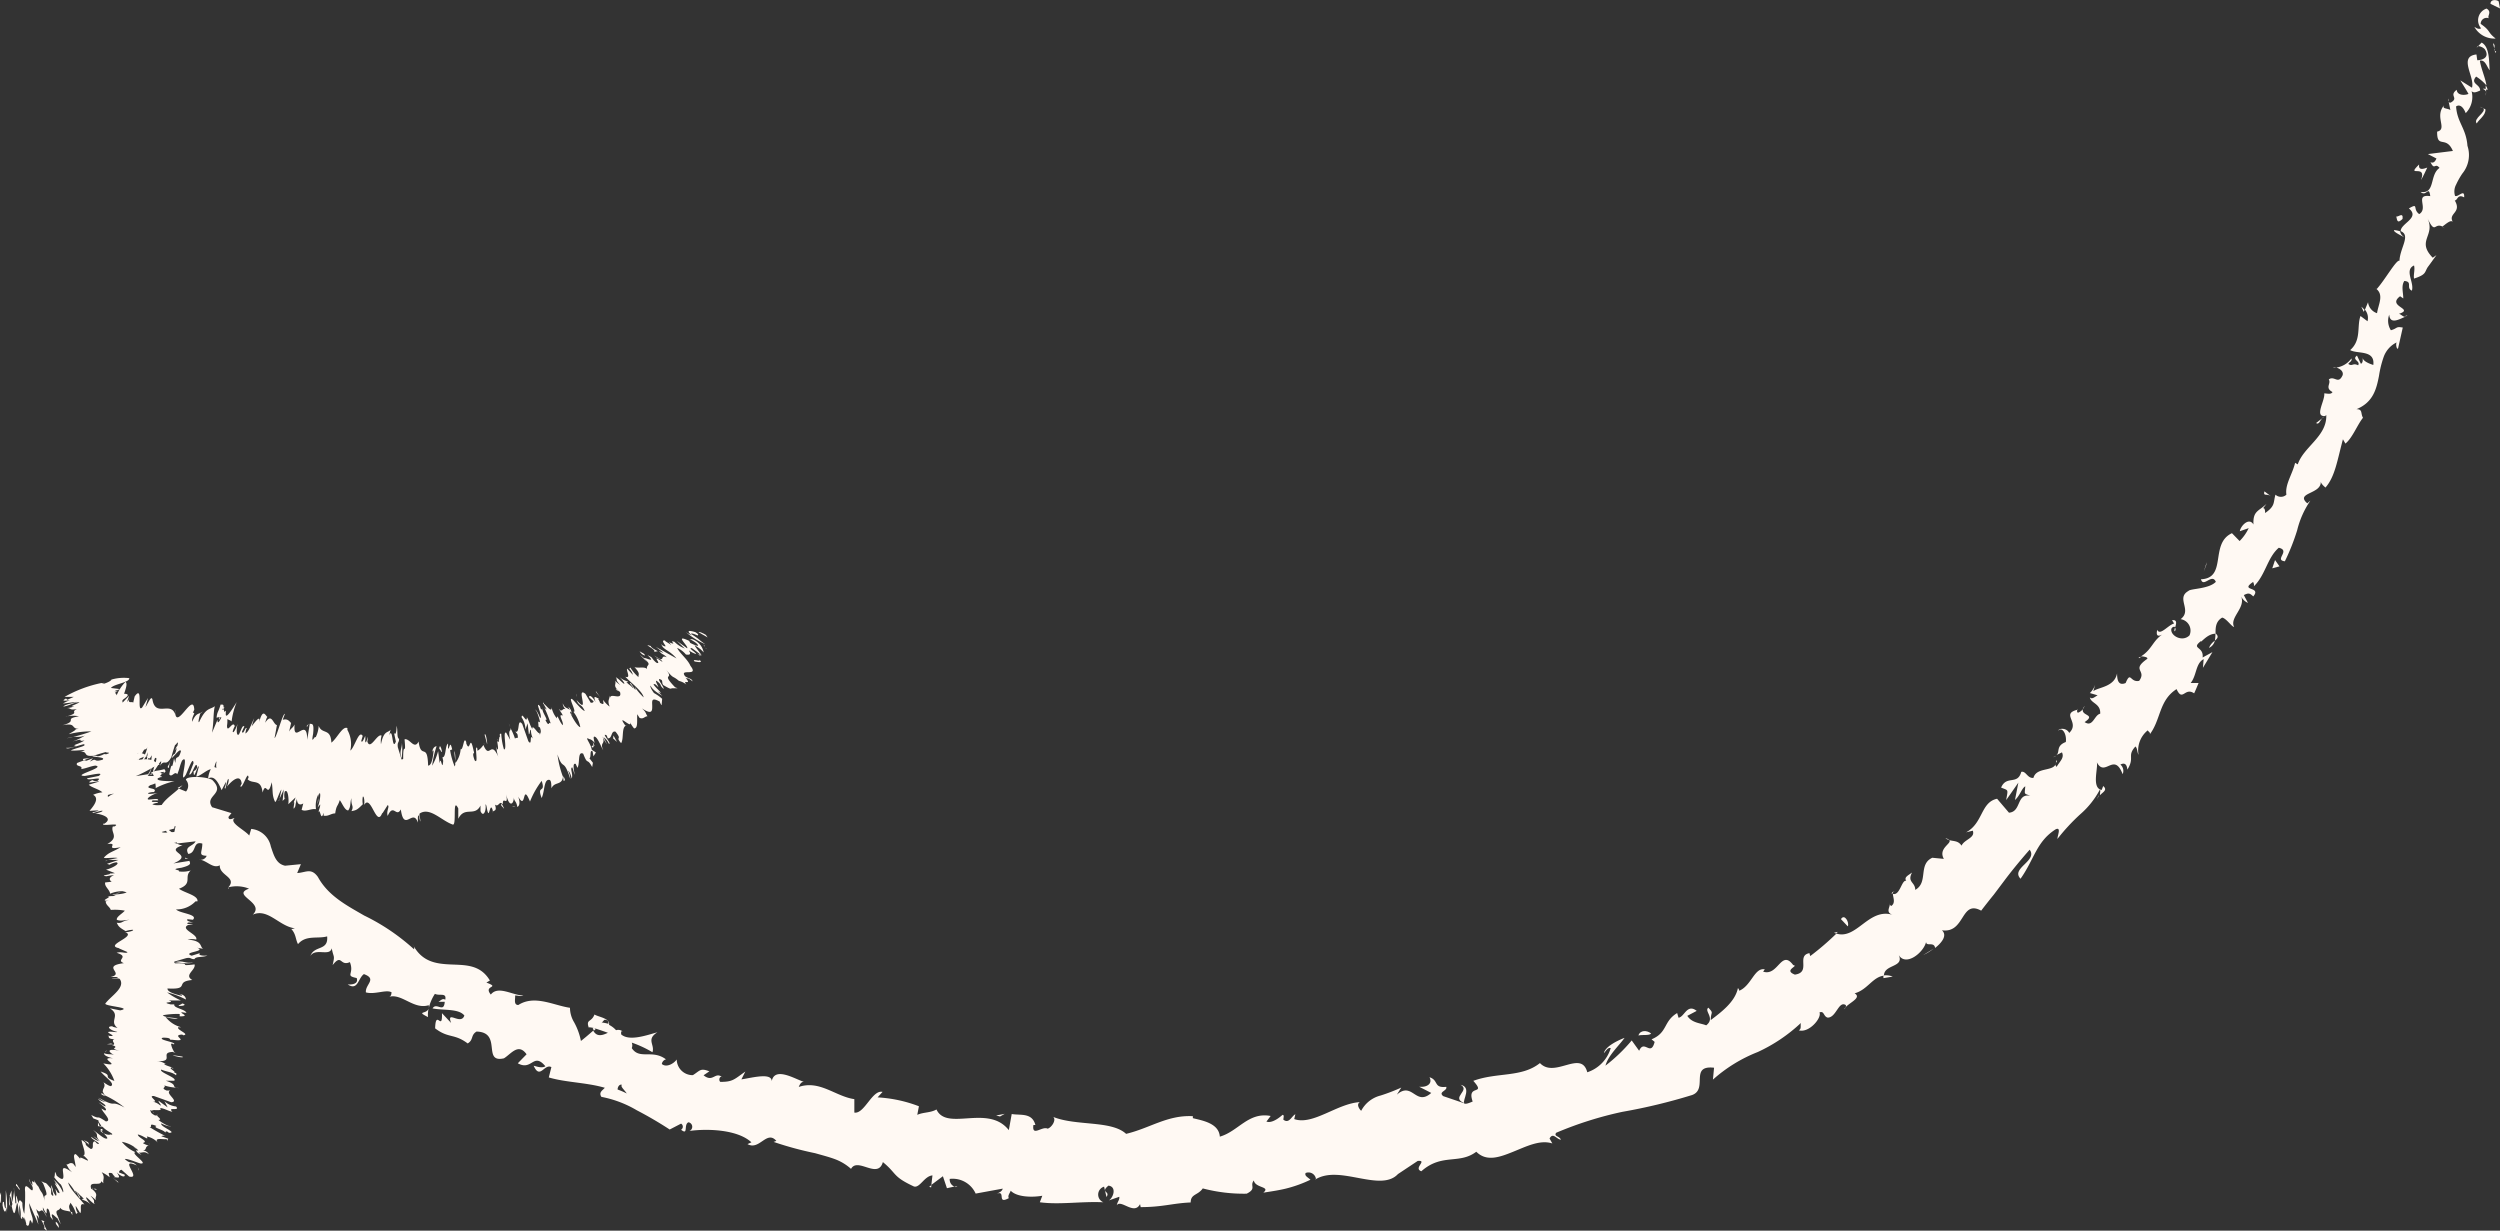 <svg xmlns="http://www.w3.org/2000/svg" viewBox="0 0 241.94 119.1"><rect x="0" y="0" width="241.94" height="119.1" fill="#333333" stroke="none"/><defs><style>.cls-1{fill:#fff9f3;}</style></defs><title>Form arrow@2x</title><g id="Layer_2" data-name="Layer 2"><g id="Layer_1-2" data-name="Layer 1"><path class="cls-1" d="M0,116.07c0,.26,0,.85.1.72v-1Z" transform="translate(0 -0.4)"/><path class="cls-1" d="M.66,117.84a8.48,8.48,0,0,0-.1-2.24c0,1,0,.56,0,1.71-.07.12-.17-.3-.18-.67,0,.26-.13-.2-.13.42.15.76.31.77.38.12A3.85,3.85,0,0,1,.66,117.84Z" transform="translate(0 -0.4)"/><path class="cls-1" d="M9.07,115.46l-.12,0A.2.2,0,0,0,9.07,115.46Z" transform="translate(0 -0.4)"/><path class="cls-1" d="M13,111.4s.07.12.15.16A.31.31,0,0,0,13,111.4Z" transform="translate(0 -0.4)"/><path class="cls-1" d="M14.46,111.1l-.09,0C14.47,111.14,14.52,111.14,14.46,111.1Z" transform="translate(0 -0.4)"/><path class="cls-1" d="M9.07,115.46l.32.12C9.18,115.34,9.18,115.46,9.07,115.46Z" transform="translate(0 -0.4)"/><path class="cls-1" d="M1.32,115.33a1.16,1.16,0,0,0,0,.27.67.67,0,0,1,0-.12Z" transform="translate(0 -0.4)"/><path class="cls-1" d="M7.58,117.7l0,0,.19.36Z" transform="translate(0 -0.4)"/><path class="cls-1" d="M5.88,118.88a7.27,7.27,0,0,0-.46-1.08,1.6,1.6,0,0,1,.17.56C5.66,118.5,5.75,118.67,5.88,118.88Z" transform="translate(0 -0.4)"/><path class="cls-1" d="M2.4,118.59l0,.13S2.4,118.63,2.4,118.59Z" transform="translate(0 -0.4)"/><path class="cls-1" d="M8.85,117l.21.22Z" transform="translate(0 -0.4)"/><path class="cls-1" d="M6.36,69.75l.14,0C6.42,69.72,6.36,69.74,6.36,69.75Z" transform="translate(0 -0.4)"/><path class="cls-1" d="M9.74,66.56h.05l.45-.14Z" transform="translate(0 -0.4)"/><path class="cls-1" d="M16.28,109.92h0C16.33,110,16.32,110,16.28,109.92Z" transform="translate(0 -0.4)"/><path class="cls-1" d="M18.71,93.53c-.75.19-1-.27-1.81,0C17.23,93.51,18.22,93.76,18.71,93.53Z" transform="translate(0 -0.4)"/><path class="cls-1" d="M1.38,115.43a.06.06,0,0,1,.05,0S1.38,115.4,1.38,115.43Z" transform="translate(0 -0.4)"/><path class="cls-1" d="M16.9,93.54h0l-.08,0Z" transform="translate(0 -0.4)"/><path class="cls-1" d="M17.36,105.71l-.36-.07A2.18,2.18,0,0,0,17.36,105.71Z" transform="translate(0 -0.4)"/><path class="cls-1" d="M15.17,108.24l.13,0C15.22,108.21,15.18,108.22,15.17,108.24Z" transform="translate(0 -0.4)"/><path class="cls-1" d="M16.64,103.84c.07,0,.19,0,.09-.09h-.1C16.73,103.78,16.78,103.82,16.64,103.84Z" transform="translate(0 -0.4)"/><path class="cls-1" d="M17,102.22H16.8l0,.06Z" transform="translate(0 -0.4)"/><path class="cls-1" d="M8.06,74c.22-.1.46-.19.71-.28C8.2,73.88,7.94,73.73,8.06,74Z" transform="translate(0 -0.4)"/><path class="cls-1" d="M1.41,115.8a1.48,1.48,0,0,1,0-.36l0,.05A2.56,2.56,0,0,0,1.41,115.8Z" transform="translate(0 -0.4)"/><path class="cls-1" d="M10.18,102.23l.16-.17A.25.25,0,0,0,10.18,102.23Z" transform="translate(0 -0.4)"/><path class="cls-1" d="M10.72,84.14l-.11,0S10.62,84.14,10.72,84.14Z" transform="translate(0 -0.4)"/><path class="cls-1" d="M10.35,101.45a2.77,2.77,0,0,0,.6,0l-.21-.06Z" transform="translate(0 -0.4)"/><path class="cls-1" d="M8.78,73.69h0Z" transform="translate(0 -0.4)"/><path class="cls-1" d="M6.42,72.77c0,.22,1.07-.21,1.69-.35.38.17-.75.35-1.26.6.33.08,1.34-.09,1.34,0a2,2,0,0,1-.46.14c.9-.08.19.49,1.31.38l-.26.1c.52-.19,1.06-.35,1.45-.46,0,.09.73,0,0,.23,0-.07-.28,0-.5,0h.33c-1,.38-.39,0-1.13.18.39.1,1.28.09,1,.33-1,.31-.43-.26-1.24.19l.31-.34c-1.49.63.07-.17-1.54.47-.2.39.6.2.4.59.56-.09.8-.25,1.36-.34,1.1.16-2.37,1-1,1,.68-.1,1.93-.42,1.34,0l-1.13.23c0,.33,1.64-.28,1,.25-.45.07-.43-.13-.55-.05-.82.45.67,0,.71.12l-1,.3c.24.27,1,.43,1.32.74a2.78,2.78,0,0,0-.9.24c.61.31.14,1-.35,1.55l.89-.05a1.17,1.17,0,0,1-.54.17c-.28.25.54-.13.9-.13.08.08-.46.25-.73.25.8.11,1.77.46.93,1H10c-.29.32,1.83-.15,1.08.27h-.16c-.25.61.67,1-.54,1.71,1.26-.19-.43.64,1.3.3-.8.48-1.12.46-1.62,1-.06.13,1.12-.05,1.32.05l-.91.18h1L10.35,84l.26.08a1.66,1.66,0,0,1,.65-.23c.45.13-.53.62-1,.71l.86.34a2.34,2.34,0,0,1-.75,0c1,.09-1,.22-.06.3a4.79,4.79,0,0,1,.73-.11c-.53.22-.49.48-.23.64l-.63.07c-.1.38.43.69.48,1.09a2.87,2.87,0,0,1,1.49-.22l-1,.19c.61,0,.34-.18,1.1-.13-.09.17-1.09.26-1.41.23l.36.13c-.29.05-.44,0-.81.08.61,0-.93.45.13.4l-.29.05c0,.39.4.53.49.84a5.08,5.08,0,0,1,1.36.07c-.23.28-.86.61-.77.89.44.16.72,0,1.22,0-.76.09-.66.37-1.23.28.16.33.19.42.86.81a2.45,2.45,0,0,1,.7-.13c.13.07-.3.21-.67.23h-.08c1.21.42-2.16,1.28-.54,1.56l-.08,0,.85.37c-.12.19-.58-.09-1.05.07,1.31.39-.15.69.7,1-2.27.3.16,1-1.28,1.34h.53c.52.1-.3.11-.43.18.41,0,.48-.1.77,0,.61.83-.83,1.64-1.38,2.38-.17.27,2.74.4,1.43.67l-1-.2c1.12.71-.14,1.21.75,1.91-.22-.07-.52-.11-.5-.17-.73,0-.1.44.47.54-.08.08-.53-.06-.83,0s.86.45.14.4a.65.65,0,0,1-.28-.1c.33.14-.14.35.69.42-.43.15.3.49-.22.56.89.29-.51.26.76.56-1.33-.29-1.15.12-.55.4-.39-.14-.44,0-1-.17,0,.15.2.34.88.49-1.64-.15,1.11.9-.94.49a4.51,4.51,0,0,1,1.07,1.7c-1.27-.46,0-.48-1.33-.91.41.53,1.43,1.15,1,1.41-.21,0-.53-.26-.73-.37.37.56-.4.64.15,1.25a1.26,1.26,0,0,1-.31-.21c0,.08-.24.07.33.31l-.13-.13a9.14,9.14,0,0,1,2,1.22c-1.56-.83-.56.15-2.51-.95a2.44,2.44,0,0,0,.7.42,1.45,1.45,0,0,1-.76-.33c.2.36.83.56.71.76-.27-.13-.35-.22-.66-.39.47.35.94.72.63.78-.16-.09-.37-.18-.34-.23,0,.33,1.11,1.22.43,1.29-1.08-.72-.43-.1-1.42-.63l.2.33.51.2c-.1.14.53.69.14.63L9.48,109c0,.13,0,.26,0,.38l.46.07c.39.45,1.22.72.82.76-.07-.1-.11.15-.72-.13h0c.25.27.51.55.21.51s-1-.71-1.23-.82c.73.59,0,.48.76,1.14a6.43,6.43,0,0,0-.76-.56l.58.5a1.93,1.93,0,0,1-.73-.41c-.26.11,1.21.76.53.64a2.19,2.19,0,0,1-.2-.22c-.43,0,0,.74-.42.73-.93-.64-.08-.35-.88-.87,0,.42.56,1.45.11,1.56l.14,0c1.15,1.1-.77-.32-.34.33a3.91,3.91,0,0,0-.48-.52c-.34,0-.06.62,0,1.25l-.25-.33c-.36-.16-.42.11-.66.08.24.34.13.35.56.76-1-.71-.92-.36-.87.07s.11.9-.63.25c0,0-.12-.36-.15-.34s0,.33-.08.5a4.15,4.15,0,0,0,.65.72c.19.36.28.69.19.74a3.1,3.1,0,0,0-.89-1.21c.13.17.24.38.36.56-.84-.93.73,1.19,0,.64l-.18-.32c0,.21.18.68,0,.65-.45-.66-.1-.38-.43-1-.09.12.51,1.49,0,.85,0-.23,0-.27,0-.5-.6-.74-.49-.53-.66-.61h0L4,114.72l.17.2c.8,1.94-.15.5.2,1.86-.32-1.29-.28-.7-.64-1.53a2.36,2.36,0,0,1-.44-.66c.2.72-.38-.46-.11.58-.12-.27-.12,0-.37-.68,0,.26.22.46.35.81.13,1-.88-1-.73.44a18.07,18.07,0,0,1-.08,2.12,2.58,2.58,0,0,1-.18-1.05c-.25-.38-.33-.28-.4.08a3.32,3.32,0,0,0-.2-.77c-.09.1.13,1.06-.09.67,0-.33-.1-.85-.11-1.18a10.38,10.38,0,0,1-.19,1.13,4.45,4.45,0,0,1-.05-1.11,2.2,2.2,0,0,0-.25,1.3l.14.27a2.41,2.41,0,0,1-.1-.83c0-.64.22.26.28.55l-.07.2c.36,1.69.38-.32.57-.27l.16,1.25V117A3.06,3.06,0,0,1,2,118.2c.29.56,0-.47.33.17a.47.47,0,0,1,0,.21l.07-.4c0,.26.24.85.1.7.49.62.23-1,.59-.13v.08c.28-.52-.21-.89-.27-2q.43,1,.9,2.07L3.53,118s.15.05.26.4c-.06-.65-.16-.37-.27-1,.48.71.35-.55,1,.79-.2-.67-.38-.43-.37-.95.67,1.43.12-.33.57.24.29.76-.06.45.42,1-.47-1.29.47.1.51-.21-.48-1,.11-.57.18-1,.17.34.73.27,1.16.45L7,118c-.54-1-.22-.92-.19-1.21a3.22,3.22,0,0,1,.55,1.09l.16-.11a1.14,1.14,0,0,1-.19-.67l.43.7c.2-.17-.17-1.07.41-.83-.46-.61-1.48-1.56-1.57-2.14a5.45,5.45,0,0,1,.75,1.06c0-.06-.14-.33,0-.22l.33.63c.3.16-.3-.5-.18-.52.37.47.33.28.61.66,0,.06-.23-.13-.12.08a1.68,1.68,0,0,1,.83.5c-.22-.25-.51-.62-.48-.73s.52.5.83.64c-.22-.35.18-.13-.4-.8.05,0,.34.26.52.42-.17-.38.35-.49-.39-1.08l-.06,0s0,0,0,0h0c-.34-.91.95-.19.95-.76l.22.2c-.09-.41.2-.53-.17-1.07,0,0,.51.24.76.49,0-.28-.29-.51.25-.39.28.47.39.24.17.38.35,0,.76.24.28-.47.54.54.86.45.75.22l-.53-.2c0-.17.11-.22.23-.27l.75.66c1.29.3-1.12-1.92.74-1.07-.51-.5-.55-.05-1.16-.62.23-.1,1.55.5,1.59.43.64,0-1.06-1-.57-1.1a3.46,3.46,0,0,1-1.31-1,3.05,3.05,0,0,1,1.59.82c0,.06-.11,0-.22,0a.77.77,0,0,0,.53.42l-.29-.21c.38.1.5-.2,1,.17a.68.68,0,0,0-.69-.35c.59,0,.24-.39.68-.48-.19-.05-.58-.22-.55-.26.6-.16-.5-.49-.5-.82.56.11,1.11.66.86.19a2,2,0,0,1,1.08.6c-.47-.56.63-.26.82-.35l.19.26c-.11-.16-.08-.22,0-.29l-.68-.24a.48.48,0,0,1,.45,0,15.63,15.63,0,0,1-1.59-.89c.37.06-.21-.47.67-.1-.44.18.88.37.88.71-.08-.1,0-.17.11-.19a.48.48,0,0,1,.21.14c.92,0-.9-.6-.73-.91.47.26,1,.34.88.24-.07.13-.84-.3-1.16-.58.46,0-.19-.35-.1-.43l-.23,0c-.47-.25-.37-.32-.47-.53.39.15.21.24.4.26-.8-.51,1,0,.55-.45.38,0,.93.36,1.2.35-.54-.5.8,0,.36-.5a1.89,1.89,0,0,1-1.13-.52c.11.2.22.41.31.61l-.87-.64c-.05.13.32.43.17.46a1.66,1.66,0,0,0-.91-.41c1.08.21-.46-.56.29-.51l1.67.6c.86-.06-.66-.87-.1-1.13l-.34,0c-.65-.27,0-.28-.24-.5a4.5,4.5,0,0,0,1.16.22c-.42-.12.13-.3-1-.67l.8,0c.4-.26-1.52-.83-1.24-1.08.6.25,1,.21,1.43.55,0-.11.17-.18-.23-.28.38,0-.7-.49-.13-.46-.24-.11-.84-.26-.77-.37a1.94,1.94,0,0,1,.28.07c-.28-.07-.35-.27-1-.32,1.87.07.07-.91,1.67-.9a2,2,0,0,1-.31-.79c.17,0,.29,0,.22.08.59-.2-1.65-.45-1-.67,1,0,.49.25.86.2,1.93.24-.2-.44,1-.5l.11.07c.68-.09-.66-.52-.5-.78a2,2,0,0,0,.29,0,2.79,2.79,0,0,1-1.51-1,3.55,3.55,0,0,0,1.17.19c-.1-.13-1.24-.09-1.43-.35a7.53,7.53,0,0,1,1.63-.12l0,.23c1.08,0,0-.3.19-.4l.46.06c-.12-.37-1.29-.46-1.17-.82h-.36c-1.15-.28.66-.12-.19-.38h1.18a7.26,7.26,0,0,1-1.33-.78,7.82,7.82,0,0,1,1.82.69c0-.13-.07-.46-.65-.56.11.06.4.14.21.19-.92-.21-1.37-.44-1.34-.7,2.29.13.61-.66,2.4-.82-.85-.49.36-.95.22-1.51-1.79.22-.05-.16-1.89-.1-.12-.12-.09-.17,0-.19L18,93.13c.53-.11.41.11.82.09.14-.29.78-.14,1.26-.35-.65.06-.94-.07-.7-.24l-.83.26c-1-.36,1.52-.4.53-.77l.58.1c-.35-.19,0-.78-1.51-.89a1.89,1.89,0,0,1,.84,0c.2-.52-1.63-1-.77-1.42h.45c-.14-.08-.85-.08-.42-.24.19,0,.45,0,.47,0-.16,0-.81-.17-.56-.31l.51.05c.54-.54-1.29-.61-1.63-1a2.53,2.53,0,0,0,1.88-.78l.19,0c.09-.58-1.21-.8-1.79-1.22,1.39-.52.43-1.14,1.14-1.77a2.61,2.61,0,0,1-1.16.09c.24-.16-1-.17.24-.35l0,0c1.16-.29.8-.48.8-.67l-1.56.25c2.18-.91-1.08-1.1.9-1.76-.41,0-.44-.19-.85-.22l.83-.16c.15-.37.22-.56-.06-.91l.61,0c0-.24-2.46.23-2.55,0l1.22-.33c-.11-.38.89-1-.32-1.16a1.59,1.59,0,0,1,.61-.06c0-.19.67-.91-1-.44,1.1-.27,0-.43-.53-.51l.82-.17c-1.08.08-1.37.14-1.71,0,.09-.08.64-.21.45-.08.38-.3-.81,0-.43-.3l.54,0c0-.21-.26-.13-.89-.08-.36,0,.11-.42.84-.64-.45.09-1.08.14-.9,0a1.72,1.72,0,0,1,.54-.09c.46-.47-1.07-.24-.34-.67a2.56,2.56,0,0,0,.47-.17c.05.27.06.49,0,.48A7.1,7.1,0,0,1,16.9,76c-.61,0-1.91,0-1.61-.29l.25-.1h.09c.06-.07,0-.09-.16-.1.1-.1.18-.17.18-.23.61-.19.27-.33.27-.45-.81.23-.72.06-1.35.37.05,0,.1,0,.16.05a.19.19,0,0,0,.1,0h-.07a1.41,1.41,0,0,1,.12.25c-.44,0-.81,0-.39-.2l-1.35.21c1.1-.45,1.63-.9,2.32-1.13-.55-.19-.52-.67-2.1-.44-.22,0,.41-.23.64-.33s.16.08.39,0c-.44-.07-.31-.49-1.38-.23.42-.37,1-.15.75-.42l.34-.05c1.52-1.12-3-.2-1-1.52a1.11,1.11,0,0,1-.35.19c.73-1.06-1.37-1.31-.09-2.53.24-.31-.44-.13-1-.1l.85-.31-1.07.08c-.83-.09,2-1.21.45-1.18l-.57.23c.06-.18-.49-.35.19-.53-.11,0-.62.14-.33,0l.45-.15-.89-.11c.24-.38,1.81-.52,1.77-.95a4.24,4.24,0,0,0-1.73.14c0,.07-.23.24-.69.39l-.28-.06a12.2,12.2,0,0,0-3.56,1.34l.89,0-.62.28L6.39,68c-.57.3,0,.2.38.17a3.07,3.07,0,0,0-.68.32l1.34-.17c-.51.19-1.07.22-1.31.46.62-.08,1.14-.47,1.58-.41-.57.3-1.08.42-.52.39a2,2,0,0,1-.73.16c.45,0,.27.25,1,.09-.71.35.32.33-.95.71a3,3,0,0,1,1.14,0c-1.57.27,0,.42-1.6.87,1.4-.28.76.33,1.6.35-.11,0-.34.06-.28,0-.07.18-.47.34-.7.51a8.66,8.66,0,0,1,2.19-.27,16.13,16.13,0,0,1-2.38.67c.91-.29,1,0,1.74-.26a5.37,5.37,0,0,1-1.2.57c1.41-.4.28.05,1.17-.1-.64.4-1.3.45-.81.53A2,2,0,0,1,6.42,72.77Zm3.88,4.34h0L10.21,77Zm.13.42a.31.31,0,0,0,0-.19c.28-.09.57-.15.57-.1C10.78,77.26,10.65,77.41,10.43,77.53Zm5.4-2.43c.13,0,0,.11-.18.16a.38.38,0,0,0-.13-.1l-.1,0Z" transform="translate(0 -0.4)"/><path class="cls-1" d="M14.72,75.26h-.07l-.17.09.26,0Z" transform="translate(0 -0.4)"/><path class="cls-1" d="M8.93,115.41H9l-.1-.07Z" transform="translate(0 -0.4)"/><polygon class="cls-1" points="10.22 83.34 10.43 83.3 10.24 83.3 10.22 83.34"/><path class="cls-1" d="M5.24,114.65a1.23,1.23,0,0,0-.14-.16Z" transform="translate(0 -0.4)"/><path class="cls-1" d="M4.35,115l-.26-.21A1.19,1.19,0,0,0,4.35,115Z" transform="translate(0 -0.4)"/><path class="cls-1" d="M3.54,114.91l.14.33h0Z" transform="translate(0 -0.4)"/><path class="cls-1" d="M10,106.08a.07.07,0,0,0,0,0C9.8,105.91,9.85,106,10,106.08Z" transform="translate(0 -0.4)"/><path class="cls-1" d="M10.05,110.1a3.42,3.42,0,0,1-.27-.31C9.69,109.81,9.65,109.85,10.05,110.1Z" transform="translate(0 -0.4)"/><path class="cls-1" d="M10.16,102.25h0s0,0,0,0Z" transform="translate(0 -0.4)"/><path class="cls-1" d="M9.88,109.66c-.18,0-.18,0-.1.13S10,109.77,9.88,109.66Z" transform="translate(0 -0.4)"/><path class="cls-1" d="M.75,115.34l0,0v.13Z" transform="translate(0 -0.4)"/><path class="cls-1" d="M.73,115.45l0,.1S.73,115.54.73,115.45Z" transform="translate(0 -0.4)"/><path class="cls-1" d="M.66,115.77l0-.22S.65,115.53.66,115.77Z" transform="translate(0 -0.4)"/><path class="cls-1" d="M1.66,115.57l-.06-.3Z" transform="translate(0 -0.4)"/><path class="cls-1" d="M1.89,115.42c-.08-.05-.31-.6-.34-.39l0,.24C1.53,114.82,2,115.94,1.89,115.42Z" transform="translate(0 -0.4)"/><path class="cls-1" d="M4.33,118.6,4,118.48c.16.29.39.67.27.8C5,120,3.9,118.62,4.33,118.6Z" transform="translate(0 -0.4)"/><path class="cls-1" d="M5.41,118.64c-.09.21.2.43.28.6A.64.64,0,0,0,5.41,118.64Z" transform="translate(0 -0.4)"/><path class="cls-1" d="M10.88,114.35l.57.51C11.45,114.69,11.22,114.67,10.88,114.35Z" transform="translate(0 -0.4)"/><polygon class="cls-1" points="8.53 110.54 8.1 110.33 8.63 110.79 8.53 110.54"/><polygon class="cls-1" points="13.38 113.18 13.44 113.29 13.34 112.95 13.38 113.18"/><path class="cls-1" d="M17.65,102.65l-.94-.14C16.86,102.62,17.9,102.84,17.65,102.65Z" transform="translate(0 -0.4)"/><path class="cls-1" d="M17.31,97.76c.48,0,.79-.13.33-.25C17.57,97.61,17.2,97.69,17.31,97.76Z" transform="translate(0 -0.4)"/><polygon class="cls-1" points="17.9 83.09 18.22 83.13 17.93 83 17.9 83.09"/><path class="cls-1" d="M68.31,61.84c-.22-.14-.75-.38-.69-.25l.86.5Z" transform="translate(0 -0.4)"/><path class="cls-1" d="M66.37,61.57a8.11,8.11,0,0,0,1.9,1.19c-.79-.55-.42-.39-1.38-1-.06-.13.36,0,.68.18-.21-.14.27,0-.27-.36-.75-.23-.84-.12-.35.31A3.48,3.48,0,0,1,66.37,61.57Z" transform="translate(0 -0.4)"/><path class="cls-1" d="M59.87,67.21l.12.05A.21.21,0,0,0,59.87,67.21Z" transform="translate(0 -0.4)"/><path class="cls-1" d="M55.37,69.64s0-.13-.05-.21A.35.35,0,0,0,55.37,69.64Z" transform="translate(0 -0.4)"/><path class="cls-1" d="M54.1,69.07l.08,0C54.12,69,54.08,69,54.1,69.07Z" transform="translate(0 -0.4)"/><path class="cls-1" d="M59.87,67.21l-.3-.15C59.77,67.32,59.78,67.2,59.87,67.21Z" transform="translate(0 -0.4)"/><path class="cls-1" d="M67.85,63.87a.81.81,0,0,0-.18-.21.59.59,0,0,1,.05.13Z" transform="translate(0 -0.4)"/><path class="cls-1" d="M60.93,65.11l0,0-.27-.3Z" transform="translate(0 -0.4)"/><path class="cls-1" d="M61.92,63.77a9.93,9.93,0,0,0,.86.8,2,2,0,0,1-.39-.43Z" transform="translate(0 -0.4)"/><path class="cls-1" d="M64.7,62.45l-.07-.1Z" transform="translate(0 -0.4)"/><path class="cls-1" d="M60,65.81l-.22-.21Z" transform="translate(0 -0.4)"/><path class="cls-1" d="M11.63,73.58l0-.14C11.64,73.52,11.61,73.57,11.63,73.58Z" transform="translate(0 -0.4)"/><path class="cls-1" d="M10.95,68.94l0,0,.16-.45Z" transform="translate(0 -0.4)"/><path class="cls-1" d="M52.29,68.75h0C52.3,68.66,52.28,68.68,52.29,68.75Z" transform="translate(0 -0.4)"/><path class="cls-1" d="M38.86,72c.16.76-.29,1,0,1.8A5.85,5.85,0,0,0,38.86,72Z" transform="translate(0 -0.4)"/><path class="cls-1" d="M67.73,63.86a.12.12,0,0,1,0,.08S67.75,63.89,67.73,63.86Z" transform="translate(0 -0.4)"/><path class="cls-1" d="M38.82,73.79h0l0,.08Z" transform="translate(0 -0.4)"/><path class="cls-1" d="M49.24,70.43c.05.14.1.24.14.34A2.74,2.74,0,0,0,49.24,70.43Z" transform="translate(0 -0.4)"/><path class="cls-1" d="M52.13,70.66l-.1-.08C52.08,70.64,52.11,70.66,52.13,70.66Z" transform="translate(0 -0.4)"/><path class="cls-1" d="M48.24,72c-.05-.05-.09-.16-.11,0l0,.09C48.16,71.9,48.17,71.84,48.24,72Z" transform="translate(0 -0.4)"/><path class="cls-1" d="M46.81,72.3l.06.16,0-.05Z" transform="translate(0 -0.4)"/><path class="cls-1" d="M16.35,74.71c0-.24.1-.49.16-.74C16.35,74.54,16.06,74.67,16.35,74.71Z" transform="translate(0 -0.4)"/><path class="cls-1" d="M67.44,63.63a1,1,0,0,1,.29.23.24.24,0,0,0,0-.07A1.81,1.81,0,0,0,67.44,63.63Z" transform="translate(0 -0.4)"/><path class="cls-1" d="M49.87,78.41l-.3,0A.36.36,0,0,0,49.87,78.41Z" transform="translate(0 -0.4)"/><path class="cls-1" d="M27.62,77.62l-.08.09S27.59,77.71,27.62,77.62Z" transform="translate(0 -0.4)"/><path class="cls-1" d="M48.79,78.67a2.29,2.29,0,0,0-.28-.53,1.94,1.94,0,0,0,0,.22Z" transform="translate(0 -0.4)"/><path class="cls-1" d="M16.51,74h0Z" transform="translate(0 -0.4)"/><path class="cls-1" d="M14.31,75.35c.22.1.44-1,.69-1.58.37-.21-.13.82-.21,1.39.26-.22.71-1.15.82-1.07a1.84,1.84,0,0,1-.14.46c.45-.78.55.13,1.1-.86a2.36,2.36,0,0,1-.06.27c.13-.54.3-1.08.43-1.46.11,0,.4-.61.22.1-.06,0-.15.24-.25.44l.2-.27c-.22,1-.26.3-.49,1,.31-.26.82-1,.89-.67-.27,1-.48.21-.54,1.14l-.13-.45c-.29,1.59-.12-.16-.46,1.54.24.39.53-.38.77,0,.24-.52.23-.81.47-1.32.77-.83-.39,2.56.36,1.37.29-.62.7-1.84.75-1.12l-.42,1.08c.29.21.66-1.53.78-.68-.19.42-.36.29-.35.43,0,.94.34-.58.51-.53l-.26,1c.39-.05,1-.65,1.41-.72a2.55,2.55,0,0,0-.26.9c.62-.35,1,.42,1.31,1.13l.41-.8a1.06,1.06,0,0,1-.12.56c.1.37.16-.54.34-.85.12,0,0,.53-.13.76.52-.63,1.33-1.3,1.44-.3l-.13.24c.18.41.75-1.67.79-.81l-.09.14c.49.52,1.31-.1,1.45,1.29.37-1.22.46.68.89-1,.14.93,0,1.22.32,1.9.11.11.42-1,.62-1.19l-.19.9.41-.91-.11,1.11.2-.2a1.47,1.47,0,0,1,0-.69c.31-.36.43.74.35,1.21l.7-.66a2,2,0,0,1-.32.69c.47-.87-.13,1,.3.17a4.16,4.16,0,0,1,.16-.72c0,.58.34.63.61.44l-.16.62c.39.23.93-.15,1.39-.06a2.53,2.53,0,0,1,.25-1.49l-.1,1c.18-.58-.08-.39.21-1.09.15.14-.06,1.12-.21,1.42l.26-.3c0,.29-.11.44-.18.8.18-.59.22,1,.51,0l0,.29c.47.08.73-.23,1.12-.22.12-.84.24-.63.44-1.29.24.3.48,1,.82,1,.28-.39.15-.7.31-1.19-.06.77.28.73,0,1.26.42-.08.54-.09,1.1-.67a2.11,2.11,0,0,1,0-.72c.1-.12.18.34.14.7l0,.08c.65-1.11,1.19,2.33,1.75.76l0,.08.52-.82c.22.14-.16.57,0,1.05.56-1.27.82.21,1.27-.63.31,2.28,1.18-.17,1.65,1.28l0-.53c.11-.52.15.3.24.42,0-.41-.14-.48-.07-.77,1-.66,2.1.69,3.21,1.07.4.1-.07-2.77.53-1.56l0,1c.62-1.26,1.58-.15,2.15-1.28,0,.23,0,.53,0,.53.28.68.59-.07.48-.64.13,0,.12.52.25.8s.22-1,.44-.28a.51.51,0,0,1,0,.3c0-.36.49,0,.23-.81.36.33.44-.48.77,0-.07-.94.57.33.31-1,.3,1.32.74,1,.75.29,0,.41.26.37.33.94.19-.07.31-.37.09-1,.8,1.46.35-1.46,1.14.48a8.56,8.56,0,0,1,1.13-2c.43,1.28-.51.32,0,1.66.32-.7.2-1.89.78-1.75.19.13.14.57.17.81.29-.68,1-.25,1.11-1.1a1,1,0,0,1,.05.38c.07-.07.27.1,0-.46l0,.19a9.21,9.21,0,0,1-.58-2.29c.56,1.68.57.24,1.24,2.38a1.86,1.86,0,0,0-.22-.8c.13.08.25.28.36.75.16-.43-.21-1,.05-1.08.12.27.12.4.24.73-.1-.59-.22-1.18.1-1.06.06.17.19.37.12.4.34-.27,0-1.7.6-1.39.47,1.21.33.31.87,1.29l.07-.41-.34-.44c.2-.07,0-.89.31-.66l.08.48.24-.38-.4-.26c-.1-.61-.7-1.23-.32-1.09,0,.13.18-.09.6.43h0c-.09-.36-.19-.74.08-.57s.6,1.08.75,1.27c-.39-.86.3-.47-.11-1.39a5.58,5.58,0,0,0,.47.82l-.33-.69a1.66,1.66,0,0,1,.52.65c.32,0-.83-1.15-.22-.82a1.82,1.82,0,0,1,.1.28c.46.07.29-.78.76-.64.71.88-.08.39.54,1.11.29-.44,0-1.64.54-1.71l-.14,0c-.91-1.31.73.43.46-.31a3.28,3.28,0,0,0,.39.59c.4,0,.27-.7.31-1.37l.22.35c.38.17.5-.16.77-.15-.22-.35-.1-.37-.54-.77,1,.67,1,.23,1-.22s-.14-.91.73-.43c0,.05.15.37.18.33l.05-.6a3.94,3.94,0,0,0-.79-.56c-.25-.33-.4-.64-.33-.72.2.46.8.77,1.15,1-.16-.14-.31-.32-.48-.46,1.06.67-1-1-.17-.64l.26.26c-.06-.21-.34-.61-.18-.63.63.5.19.34.68.79.09-.17-.89-1.26-.19-.86.12.21,0,.28.16.49.83.49.67.32.87.31h0l.52,0-.25-.1c-1.46-1.52,0-.62-.88-1.71.83,1,.56.51,1.25,1.09a2,2,0,0,1,.73.36c-.48-.57.62.15-.1-.67.24.17.12-.11.69.36-.06-.3-.44-.27-.72-.5-.61-.81,1.4.11.52-1-.26-.63-1.05-1.22-1.29-1.74a2.31,2.31,0,0,1,.85.64c.46.08.48-.08.28-.4a2.53,2.53,0,0,0,.71.36c0-.16-.87-.63-.41-.57a11.54,11.54,0,0,1,.95.72c-.15-.29-.54-.71-.69-1a3.05,3.05,0,0,1,.88.69A1.69,1.69,0,0,0,67,62.26l-.31,0c0-.08.63.3.73.42.47.45-.36.08-.62-.06l-.11-.2c-1.55-.73,0,.54-.19.72l-1-.72.77.74a2.92,2.92,0,0,1-1-.65c-.62-.19.3.35-.36.11a.5.5,0,0,1-.18-.12l.23.33c-.2-.17-.76-.45-.55-.43-.75-.17.54.88-.31.45L64,62.73c.14.55.74.54,1.47,1.39l-2-1.12.73.56s-.15,0-.44-.18c.43.49.34.21.77.63-.77-.32,0,.67-1.21-.17.51.47.54.18.8.63-1.28-.91.06.35-.62.05-.6-.54-.17-.4-.84-.72,1,.93-.44.07-.32.34.84.7.16.53.28,1-.27-.25-.77-.06-1.21-.17l-.13-.13c.78.78.47.81.51,1.09a4.11,4.11,0,0,1-.79-.93l-.1.11a1.24,1.24,0,0,1,.35.6l-.56-.6c-.11.17.41,1-.18.78.52.57,1.66,1.39,1.78,2a5.5,5.5,0,0,1-.85-1c0,.06.17.31,0,.22l-.39-.59c-.3-.14.35.47.23.49-.41-.43-.35-.26-.66-.61,0-.06.23.12.1-.07a1.7,1.7,0,0,1-.83-.47c.24.24.54.58.53.7s-.53-.48-.83-.62c.24.34-.14.11.44.77,0,0-.33-.26-.51-.43.18.36-.29.42.41,1.05l.06,0v0h0c.29.93-.91.08-.95.6L59,67.71c0,.4-.25.45,0,1.06-.05,0-.44-.34-.63-.64,0,.28.18.56-.3.29-.16-.51-.31-.34-.08-.4-.32-.09-.63-.46-.35.33-.37-.67-.67-.7-.62-.46l.42.37c0,.15-.15.15-.27.15l-.51-.86c-1-.81.5,2.18-.86.6.27.65.45.31.79,1.05-.25,0-1.15-1.14-1.2-1.12-.5-.35.52,1.38.09,1.19a3.56,3.56,0,0,1,.68,1.5c-.25,0-.94-1.18-1-1.5,0,0,.1,0,.16.14A.88.88,0,0,0,55,68.8l.15.32c-.26-.27-.47-.11-.69-.65a.79.79,0,0,0,.41.65c-.45-.33-.34.17-.73,0,.13.16.35.51.31.53-.54-.23.16.67,0,.93-.37-.42-.53-1.18-.56-.66a2.39,2.39,0,0,1-.52-1.12c.1.72-.57-.22-.73-.28l0-.31c0,.18,0,.21-.09.23l.36.62a.53.53,0,0,1-.29-.33,16.4,16.4,0,0,1,.68,1.7c-.24-.29-.12.47-.53-.38.41.18-.42-.85-.25-1.09,0,.12-.05.14-.17.05a.6.6,0,0,1-.08-.24c-.59-.67.32,1,0,1.12-.18-.5-.46-.9-.46-.78.11,0,.4.8.46,1.21-.34-.31-.07.37-.19.36l.18.14c.17.51,0,.48,0,.69-.17-.38,0-.31-.11-.46.21.93-.67-.77-.63-.1-.22-.3-.37-.93-.53-1.13,0,.72-.49-.6-.51,0A2.16,2.16,0,0,1,50.85,71l.21-.6.12,1.06c.12,0,.09-.51.2-.42a1.83,1.83,0,0,0,.3,1c-.54-.95-.11.7-.55.09l-.59-1.67c-.53-.65-.18,1-.68.73l.21.25c.17.68-.19.17-.22.48a5.61,5.61,0,0,0-.47-1.09c.14.42-.27,0,0,1.18l-.39-.7c-.38-.22.13,1.72-.22,1.61a6.42,6.42,0,0,1-.26-1.51c-.09,0-.21-.06-.1.34-.15-.34-.06.85-.29.33,0,.26.17.87,0,.85a2.06,2.06,0,0,1-.07-.28,2.78,2.78,0,0,0,.18,1c-.75-1.72-.84.33-1.45-1.16a1.7,1.7,0,0,1-.57.57c0-.18-.06-.29,0-.24-.37-.5.16,1.7-.28,1.15-.33-.91.07-.54-.09-.88-.39-1.91-.32.32-.72-.76l0-.12c-.26-.63-.26.79-.54.7a2.25,2.25,0,0,0,0-.29,2.46,2.46,0,0,1-.55,1.68A3.59,3.59,0,0,0,44,73.1c-.1.12.19,1.23,0,1.47A6.87,6.87,0,0,1,43.56,73l.2-.07c-.23-1.05-.26.07-.4-.1l0-.47c-.3.19-.18,1.36-.54,1.32l.07.35c-.09,1.18-.22-.64-.34.24l-.15-1.18a5.75,5.75,0,0,1-.58,1.41,10.32,10.32,0,0,1,.43-1.88c-.12,0-.41.11-.44.7,0-.12.09-.41.15-.23-.09.94-.27,1.41-.53,1.4-.06-2.29-.68-.53-.92-2.33-.42.85-.86-.35-1.36-.21.17,1.78-.15.05-.13,1.88-.12.11-.17.08-.18,0l-.34-1.11c-.07-.54.12-.4.12-.81-.25-.15-.09-.78-.24-1.27,0,.66-.11.94-.25.68l.18.85c-.39,1-.26-1.55-.65-.59l.14-.57c-.2.34-.66,0-.93,1.42a2.08,2.08,0,0,1,.06-.84c-.42-.25-1.1,1.49-1.38.57l.07-.44c-.09.12-.22.83-.28.37a1.55,1.55,0,0,0,0-.47c-.06.15-.29.76-.38.49l.14-.49c-.37-.63-.79,1.15-1.2,1.42a2.8,2.8,0,0,0-.28-2l0-.18c-.47-.23-1,1-1.55,1.41-.07-1.45-.9-.76-1.23-1.63a2.75,2.75,0,0,1-.3,1.13c-.06-.28-.47.85-.24-.34l0,0c.13-1.18-.15-.91-.32-1L29.73,72c0-2.35-1.39.58-1.22-1.49-.19.37-.33.33-.53.69l.19-.83c-.26-.28-.39-.42-.81-.31l.21-.57c-.2-.1-.82,2.32-1,2.33l.23-1.25c-.38-.06-.49-1.25-1.14-.22.05-.18.15-.53.22-.57-.17-.08-.46-1-.84.7.28-1.1-.36-.2-.69.22l.25-.8c-.45,1-.53,1.27-.85,1.49,0-.12.12-.66.14-.43-.08-.48-.36.72-.47.23l.23-.49c-.18-.12-.24.16-.51.74-.21.29-.32-.31-.14-1-.15.44-.42,1-.48.76a1.7,1.7,0,0,1,.2-.52c-.17-.64-.75.79-.75-.06A2.59,2.59,0,0,0,22,70c.25.1.45.2.41.25a7.16,7.16,0,0,1,.5-1.91c-.32.51-1,1.64-1.06,1.23,0-.07,0-.15,0-.26l0-.08c0-.09-.09,0-.16.08,0-.14,0-.24-.1-.27.16-.62-.14-.4-.24-.46-.23.81-.33.64-.4,1.35,0-.06,0-.09.13-.1a.19.19,0,0,0,.07-.07l0,.07.28,0c-.2.39-.39.71-.38.22l-.53,1.26c.19-1.17.1-1.86.27-2.57-.45.36-.84.07-1.51,1.52-.15.17,0-.47.07-.71s.15-.09.25-.3c-.3.33-.58,0-1,1-.08-.55.43-.93.06-.86l.14-.31c-.08-1.88-1.87,2.37-1.86,0a1.09,1.09,0,0,1,0,.4c-.47-1.21-1.91.36-2.19-1.4-.12-.38-.37.29-.67.75l.24-.88-.56.91c-.57.62.15-2.3-.73-1.06l-.14.6c-.11-.16-.59.18-.34-.47-.05.1-.25.58-.21.26l.15-.45-.62.65c-.17-.42.65-1.77.27-2a4.15,4.15,0,0,0-.92,1.48c.05,0,.06.33-.08.78l-.22.19a11.64,11.64,0,0,0-1,3.67l.52-.73-.14.67-.22,0c-.09.64.16.13.37-.21a2.93,2.93,0,0,0-.14.74L11,71.85c-.15.53-.45,1-.39,1.33.31-.55.29-1.2.6-1.52-.09.64-.29,1.12,0,.65A1.93,1.93,0,0,1,11,73c.26-.37.38-.06.68-.75-.13.78.47-.06,0,1.19.14-.29.54-.91.67-.93-.71,1.43.39.23-.21,1.82.6-1.3.74-.42,1.26-1.08-.05.1-.15.31-.15.23.11.16,0,.58,0,.87a8.39,8.39,0,0,1,1.06-1.93c-.17,1.14-.55,1.27-.83,2.33.29-.91.62-.8.81-1.57a5.15,5.15,0,0,1-.22,1.31c.48-1.39.21-.19.61-1,0,.76-.38,1.33,0,1A1.82,1.82,0,0,1,14.31,75.35Zm6.17-.74v0h-.13Zm.46.12a.36.36,0,0,0-.19-.09c.06-.28.17-.57.21-.54A1.63,1.63,0,0,0,20.94,74.72Zm.69-5.89c.1-.09.08.07,0,.24a.38.38,0,0,0-.15.06l0,.1C21.53,69.08,21.58,68.94,21.62,68.84Z" transform="translate(0 -0.4)"/><path class="cls-1" d="M21.19,69.86s0,0,0,.05v.19l.1-.25Z" transform="translate(0 -0.4)"/><path class="cls-1" d="M60,67.28h0l.09.08Z" transform="translate(0 -0.4)"/><polygon class="cls-1" points="27 77.51 27.05 77.31 26.97 77.48 27 77.51"/><path class="cls-1" d="M63.87,67.58a.93.93,0,0,0,.18.12Z" transform="translate(0 -0.4)"/><path class="cls-1" d="M64.82,66.83l.34.06A1.09,1.09,0,0,0,64.82,66.83Z" transform="translate(0 -0.4)"/><path class="cls-1" d="M65.73,66.37l-.27-.24h0Z" transform="translate(0 -0.4)"/><path class="cls-1" d="M54.33,75.86a.07.07,0,0,0,0,0C54.29,76.09,54.32,76,54.33,75.86Z" transform="translate(0 -0.4)"/><path class="cls-1" d="M57.36,72.19a2.7,2.7,0,0,1,.08.41C57.53,72.62,57.59,72.61,57.36,72.19Z" transform="translate(0 -0.4)"/><path class="cls-1" d="M49.9,78.42h0Z" transform="translate(0 -0.4)"/><path class="cls-1" d="M57.26,72.69c.15.11.19,0,.18-.09S57.25,72.55,57.26,72.69Z" transform="translate(0 -0.4)"/><path class="cls-1" d="M68.33,63.16l.05,0-.12-.07Z" transform="translate(0 -0.4)"/><path class="cls-1" d="M68.26,63.06,68.2,63S68.18,63,68.26,63.06Z" transform="translate(0 -0.4)"/><path class="cls-1" d="M68.06,62.78l.14.19S68.26,62.91,68.06,62.78Z" transform="translate(0 -0.4)"/><path class="cls-1" d="M67.36,64.05l.25.17Z" transform="translate(0 -0.4)"/><path class="cls-1" d="M67.23,64.42c.11,0,.68.16.59-.05l-.2-.14C68,64.52,66.84,64.07,67.23,64.42Z" transform="translate(0 -0.4)"/><path class="cls-1" d="M63.3,63.49l.36-.07c-.29-.15-.68-.36-.68-.5C62,62.61,63.62,63.29,63.3,63.49Z" transform="translate(0 -0.4)"/><path class="cls-1" d="M62.41,63.84c0-.2-.37-.29-.51-.42A.79.79,0,0,0,62.41,63.84Z" transform="translate(0 -0.4)"/><path class="cls-1" d="M58.11,67.92l-.44-.63C57.65,67.44,57.84,67.53,58.11,67.92Z" transform="translate(0 -0.4)"/><polygon class="cls-1" points="59.34 71.47 59.71 71.8 59.37 71.18 59.34 71.47"/><polygon class="cls-1" points="55.8 67.26 55.78 67.14 55.78 67.47 55.8 67.26"/><path class="cls-1" d="M46.9,71.51l.24.91C47.18,72.25,47,71.21,46.9,71.51Z" transform="translate(0 -0.4)"/><path class="cls-1" d="M42.78,73.15c-.09-.46-.24-.76-.27-.29C42.61,72.92,42.74,73.28,42.78,73.15Z" transform="translate(0 -0.4)"/><polygon class="cls-1" points="29.73 70.33 29.88 70.04 29.67 70.27 29.73 70.33"/><path class="cls-1" d="M241.81.53c-.23-.19-.82-.19-.79.24l.92.45Z" transform="translate(0 -0.4)"/><path class="cls-1" d="M239.46,3a2.2,2.2,0,0,0,2.06,1.13c-.85-.66-.43-.71-1.45-1.42a.58.58,0,0,1,.8-.54c-.22-.19.34-.61-.23-.94a1.19,1.19,0,0,0-.53,1.91C239.86,3.28,239.63,3.09,239.46,3Z" transform="translate(0 -0.4)"/><path class="cls-1" d="M224.72,40.89l.22-.18A.49.49,0,0,0,224.72,40.89Z" transform="translate(0 -0.4)"/><path class="cls-1" d="M210.48,61.49c.1-.16.07-.29,0-.35C210.43,61.32,210.39,61.47,210.48,61.49Z" transform="translate(0 -0.4)"/><path class="cls-1" d="M207,64.1l.22-.14C207,64,206.94,64,207,64.1Z" transform="translate(0 -0.4)"/><path class="cls-1" d="M224.72,40.89l-.58.45C224.41,41.53,224.51,41.14,224.72,40.89Z" transform="translate(0 -0.4)"/><path class="cls-1" d="M240.74,9.1a.92.92,0,0,0-.19-.43,2.87,2.87,0,0,1,0,.37Z" transform="translate(0 -0.4)"/><path class="cls-1" d="M228.75,30.58l.08-.19a2.87,2.87,0,0,0-.31-.31Z" transform="translate(0 -0.4)"/><path class="cls-1" d="M231.69,22.67c-.1.17.68.51,1,.71-.29-.22-.4-.41-.41-.59A2.21,2.21,0,0,0,231.69,22.67Z" transform="translate(0 -0.4)"/><path class="cls-1" d="M237,10.21l-.05-.26C236.92,10,236.93,10.13,237,10.21Z" transform="translate(0 -0.4)"/><path class="cls-1" d="M226.08,36a1,1,0,0,0-.31-.06A.69.69,0,0,0,226.08,36Z" transform="translate(0 -0.4)"/><path class="cls-1" d="M22.08,86.42s.06-.08.09-.12S22,86.37,22.08,86.42Z" transform="translate(0 -0.4)"/><path class="cls-1" d="M17.19,76.65l.13.06c.12-.11.24-.21.35-.32Z" transform="translate(0 -0.4)"/><path class="cls-1" d="M201,69.14h0C201.12,68.92,201,69,201,69.14Z" transform="translate(0 -0.4)"/><path class="cls-1" d="M141.35,105.38c1,.55-1,1.23.35,1.77C141.52,106.85,142.46,105.63,141.35,105.38Z" transform="translate(0 -0.4)"/><path class="cls-1" d="M240.59,9.3a2.23,2.23,0,0,1-.06.35A.67.67,0,0,0,240.59,9.3Z" transform="translate(0 -0.4)"/><path class="cls-1" d="M141.71,107.15h0l.14,0Z" transform="translate(0 -0.4)"/><path class="cls-1" d="M188.27,81.52a1.14,1.14,0,0,0,.38.18A.75.75,0,0,0,188.27,81.52Z" transform="translate(0 -0.4)"/><path class="cls-1" d="M199,73.53l-.31.15A.78.78,0,0,0,199,73.53Z" transform="translate(0 -0.4)"/><path class="cls-1" d="M183.48,86.63c-.18.06-.3,0-.43.24l.12,0C183.17,86.76,183.23,86.65,183.48,86.63Z" transform="translate(0 -0.4)"/><path class="cls-1" d="M177.49,90.67a1.6,1.6,0,0,0,.2.07l.17-.16Z" transform="translate(0 -0.4)"/><path class="cls-1" d="M41.42,98.83a2.68,2.68,0,0,1,.06-.83C41.29,98.58,40.22,98.22,41.42,98.83Z" transform="translate(0 -0.4)"/><path class="cls-1" d="M240.28,9c.2.09.29.18.31.3a2.16,2.16,0,0,0,0-.26A.44.44,0,0,0,240.28,9Z" transform="translate(0 -0.4)"/><path class="cls-1" d="M187.12,92.21l-1,.62A5.3,5.3,0,0,0,187.12,92.21Z" transform="translate(0 -0.4)"/><path class="cls-1" d="M92.65,115.19l-.29.07A.26.26,0,0,0,92.65,115.19Z" transform="translate(0 -0.4)"/><path class="cls-1" d="M183.17,94.91a1.79,1.79,0,0,0-.89-.11.73.73,0,0,0,0,.26Z" transform="translate(0 -0.4)"/><path class="cls-1" d="M41.48,98h0Z" transform="translate(0 -0.4)"/><path class="cls-1" d="M33.65,95.67c1,.65,1-.62,1.57-1,1.31.48.1,1,.19,1.77.87.24,2-.32,2.49,0-.05.18,0,.3-.22.42,1.23-.32,2.36,1.27,3.81.82a.69.69,0,0,1,0,.31,4.19,4.19,0,0,1,.6-1.41c.45.23,1.15-.16,1,.57-.26-.17-.42.07-.66.2l.61,0c-.08,1.15-.8,0-1.18.64,1.07.21,2.53,0,3.08.69-.33,1-1.78-.6-1.28.72l-.89-.95c.06,1.87-.6-.47-.66,1.47,1.31,1,1.83.47,3.15,1.46.59-.35.27-.8.86-1.15,2.52.07.51,3.08,2.65,2.59.69-.42,1.39-1.52,2.19-.39l-.85.87c1.39.78,1.5-1.12,2.67.29-.45.29-1.27-.18-1.11,0,.6,1.29,1-.27,1.69.08l-.25,1c1.63.49,3.63.48,5.42,1-.2.25-.62.43-.33.88a10.64,10.64,0,0,1,3.43,1.3,36.78,36.78,0,0,1,3.18,1.86l1.1-.57a.34.34,0,0,1,0,.59c.74.59.22-.52.72-.72a.44.44,0,0,1,.09.84c1.72-.24,4.66-.15,6,1.1l-.38.17c1.15.66,1.86-1.39,2.79-.31l-.26.1A32.91,32.91,0,0,0,78.88,112c.66.19,1.3.35,1.9.57a4.88,4.88,0,0,1,1.58.95c.63-1.17,2.6,1.05,3.08-.66,1.4,1.15.9,1.38,3,2.36.58.18,1-1,1.8-1.07l-.11.92,1.12-.84.39,1.16.72-.16a.73.73,0,0,1-.45-.74,2.44,2.44,0,0,1,2.51,1.42l2.62-.48c-.09.36-.53.44-.89.64,1.44-.78.16,1,1.48.28-.15-.23.14-.54.18-.72.57.61,2,.67,3.06.49l-.24.63c1.9.26,4-.1,6.15,0a.8.8,0,0,1,.07-1.51l.23,1c.41-.59-.64-.4.19-1.1.79.1.52,1.1.05,1.43l1-.35c.05.29-.17.45-.24.82.4-.61,1.68,1,2.25-.11l.06.29c2.14,0,3.11-.38,4.84-.45,0-.84.69-.67,1.17-1.36a15.58,15.58,0,0,0,4.25.51c1-.51.26-.74.69-1.28.14.76,1.66.56.92,1.18.91-.14,1.5-.23,2.13-.38a12.28,12.28,0,0,0,2.43-.87c-.29-.27-.58-.37-.47-.65a.73.73,0,0,1,1,.55l-.1.1c1.21-.77,2.76-.44,4.27-.16s3,.54,3.84-.47l-.1.1,1.94-1.29c1-.09-.46.7.35,1,2-1.77,3.65-.63,5.32-1.89,1,1,2.28.52,3.57,0s2.61-1.19,3.79-.8l-.27-.48c.34-.65.7.11,1.1.11-.18-.38-.69-.29-.47-.66A35.24,35.24,0,0,1,157,108a54.82,54.82,0,0,0,6.76-1.63c1.57-.58-.29-2.91,2.12-2.64l-.11,1.15a14.44,14.44,0,0,1,4.34-2.67,15.62,15.62,0,0,0,4.17-2.81c-.06.29.08.56-.2.71,1,.29,2.25-1.22,2-1.73.48-.19.37.4.8.5.82,0,1.05-1.62,1.72-1.23.11.07,0,.31-.12.42.2-.54,1.81-1.07,1-1.54,1.24-.33,1.75-1.59,2.84-1.71,0-1.12,2-.77,1.43-2,.69,1.16,2.43-.25,2.65-1.27,0,.49.78-.06.87.59.7-.55,1.19-1.24.66-1.71,2.27.32,1.8-3,3.8-1.9q.62-.81,1.23-1.56l1.15-1.53c.76-1,1.53-1.92,2.31-2.81.82,1.08-1.87,1.79-.88,2.81,1.34-1.89,1.53-3.6,3.41-4.79.56-.24.15.65.16.94a19.41,19.41,0,0,1,2.2-2.38,8.3,8.3,0,0,0,1.91-2.4c.08.09,0,.34,0,.56.25-.3.79-.5.32-.9l-.15.38c-1.07-.2-.22-2.4-.51-2.77.79,1.7,1.69-1,2.54,1.24a.79.79,0,0,0-.22-.93c.36-.18.62-.1.68.49.75-1.21-.07-1.31.78-2.24.21.21.13.48.3.81a2.49,2.49,0,0,1,.89-2.37c.09.17.35.23.13.47,1.16-1.43.91-3.35,2.66-4.46.59,1.28.78-.23,1.7.41.16-.34.3-.69.43-1H212c.6-.73.47-1.9,1.26-2.31l-.07.84.92-1.52-.95.52c.13-1.11-1.17-.8-.16-1.59-.06.27.58-.72,1.41-.71h0c0-.58,0-1.18.64-1.56.4.07.9.86,1.16.91-.48-.93,1.18-1.87.66-3a1.32,1.32,0,0,0,.68.67l-.4-.76c.44-.22.57-.2.91.13.85-1-1.39-.48,0-1.41,0,.14.11.15.06.43,1.14-1.11,1.29-2.76,2.41-3.73,1.18.27-.48,1.19.59,1.31a20.7,20.7,0,0,0,1.19-3,8.7,8.7,0,0,1,1.28-2.87l-.3.26c-1.22-1.06,1.43-.87,1.3-2.13,0,.27.6.73.48.58.91-1.06,1.12-2.6,1.67-4.65l.24.42c.68-.55,1.14-1.8,1.7-2.5-.25-.42,0-.83-.63-.83,1.64-.67,1.94-2,2.18-3.23a10,10,0,0,1,.45-1.82,2.5,2.5,0,0,1,1.25-1.41c-.11.26.06.77.15.56l.45-2c-.7-.13-.49.08-1.15.26a1.7,1.7,0,0,1-.16-1.51c.07,1,1,.43,1.54.21-.22,0-.39-.24-.6-.29,1.55-.5-1.22-.7.11-1.7l.31.21c0-.57-.22-1.2.1-1.69.84.07.13.66.73.94.26-.78-.76-2,.21-2.44.11.41-.07.87,0,1.27,1.2-.4,1-.59,1.32-1.1l0,0,.85-1.17-.36.25c-1.63-1.68.32-2.11-.53-3.86.8,1.68.64.45,1.47.84.35-.25.8-.68,1-.45-.48-.85.91-.87.19-2.07.29,0,.25-.66.91-.3.06-.88-.55,0-.88-.14a1.41,1.41,0,0,1,.1-1.09,7.34,7.34,0,0,1,.61-1.08,2.82,2.82,0,0,0,.49-2.68c-.13-1.72-1-2.25-1.1-3.81.58-.38.93.65.93.65a2.23,2.23,0,0,0,.57-2.13c.22.21.46.1.83-.06,0-.63-1-.64-.39-1.35a4.23,4.23,0,0,1,1,.86c-.12-.78-.52-1.61-.64-2.4.54-.1.67.6.95.93-.07-.89,0-2.27-.78-2.68L239.7,5c0-.31.71,0,.81.23.48.84-.47,1-.77,1l-.08-.56c-1.79.2-.13,2.17-.43,3.22l-1.13-.71c.26.43.55.87.79,1.31-.38.16-1.1.15-1.14-.4-.8.6.26.76-.58,1.24-.12,0-.17,0-.2-.08l.17.81c-.22-.2-.89-.09-.59-.49-1,1.11.35,2.32-.69,2.57l0-.13c-.07,1.91.84.41,1.52,2l-2.42.3.83.43c-.08.18-.24.52-.58.35.42.87.41,0,.88.56-1,.67-.38,2.56-1.84,2.32.56.53.8-.68.94.41-1.59-.21-.12,1.17-1.07,1.74-.68-.5,0-1.12-1-.55,1.13.92-.81,1.45-.79,2.2,1,.4-.07,1.61-.12,2.87-.27-.18-1.41,1.86-2.2,2.73l-.16-.1c.94.61.3,1.59.19,2.44a1.27,1.27,0,0,1-.87-1.06l-.3.72a1.25,1.25,0,0,1,.25,1.12l-.68-.51c-.37,1,.11,2.33-1,3.3.66.4,2.42-.06,2.24,1.44-.4-.13-1.07-.38-1.05-.79,0,.13.12.54-.15.68l-.38-.8c-.55.41.38.53.11.94-.53-.26-.54.14-.94-.12,0-.14.41-.27.29-.54a2.17,2.17,0,0,1-1.46.88c.32.1.72.35.61.74-.43.95-.8,0-1.34.41.26.41-.42.8.36,1.22-.14.27-.53.13-.8.13.11.66-1,2.29.08,2.19l.12-.09s0,.06,0,.1h0c0,2-2.22,3-2.76,4.67l-.26-.15c-.24,1.07-1,2.1-.84,3.08a.77.77,0,0,1-1.06,0c-.23.8,0,1.08-1,1.78,0-.95-.52,0,.13-.89-.76.74-1.32.66-1.26,2-.42-.73-1.24.12-1.32.65l.86-.3a4.45,4.45,0,0,1-.88,1.25L216,52c-2.18,1-.43,4.35-3,4.46.23.86,1.08-.63,1.44.25-.69.71-2.47.64-2.65.88-1.25.7.4,1.86-.76,2.73a1.12,1.12,0,0,1,.86,1.57c-.71.7-1.91,0-1.75-.65.12-.2.28-.22.37-.14.09-.33.23-.75-.31-.68l.2.32c-.58.15-1.37,1.23-1.63.61-.19.79.26.62.74.3-1.18.64-1.17,1.55-2.31,2.27.28,0,.73.1.59.25-1.59,1.12,0,1.06-.77,2.12-.89.19-.8-1-1.31.21-.8.34-.82-.5-.83-.93-.26,1.32-1.78,1.32-2.3,1.72l.19-.65a2,2,0,0,1-.52.83l.75.22c-.33.18-.53.41-.75.2.1.59,1.06.59,1,1.58-.58.12-.7,1.36-1.51.81,1.29-.86-.78-.52,0-1.56a1.07,1.07,0,0,1-.63.65c-.11,0-.11-.17-.08-.28-1.63.42.3,1.2-.78,2.24-.25-.51-1-.47-1.06-.22.43-.41.84.42.73,1.1-1,.38-.53,1-.92,1.27l.55-.27c.24.52-.16.81-.52,1.4-.33-.26.24-.63-.06-.6.12,1.2-1.87.49-2.18,1.67-.59.07-.72-.7-1.18-.58-.36,1.32-1.43.29-1.95,1.52.74.3.67.13.49,1.21l1.18-1.69L195,77.82c.47-.39.67-1.17,1-1.32-.07.83-.15.66.48.91-1.36-.25-.84,1.55-2.06,1.64l-1.15-1.35c-1.6.34-1.34,2.36-3,3.25l.65-.16c.26.71-.81.83-1.09,1.45-.33-.5-.75-.41-1.19-.54.3.32-1.11.79-.52,1.82L187,83.41c-1.4.65-.35,2.38-1.65,3.11,0-.78-.81-.72-.31-1.68-.39.29-.8.46-.56.8-.44-.13-.61,1.46-1.29,1.27,0,.33.29.88-.17,1.17a.44.44,0,0,1-.17-.24c.18.25-.47.82.3,1.09-2.31-.69-3.47,2.43-5.43,1.82a26.39,26.39,0,0,1-2.54,2.18c0-.19-.15-.25,0-.3-1.43.2.16,1.86-1.48,2.09-1.16-.45.44-.84-.16-.92-1.16-1.58-1.46,1.12-2.91.63l.16-.22c-1-.2-1.29,1.57-2.47,2.07a.47.47,0,0,0-.13-.26c-.27,1.34-1.63,2.34-2.63,3.1,0-.85.33-.6-.23-1.2-.45.33.7,1-.21,1.71-.51-.22-1.38-.21-1.83-.92l.91-.48c-.94-.74-1.19.6-1.76.66l-.13-.45c-1.36.81-.9,1.89-2.48,2.54l.3.25c-.38,1.48-1-.29-1.5.86l-.72-1a16,16,0,0,1-2.54,2.44c.27-1,1.31-1.93,1.85-2.69-.57.21-1.88.82-2,1.48.19-.19.37-.58.66-.49a3.51,3.51,0,0,1-2.27,2.34c-.58-2.23-3.15.63-4.58-.89-1.78,1.42-4.14.87-6.45,1.72,1.31,1.47-.68.26-.06,2-.54.24-.76.26-.85.16l-2-.68c-.53-.43.44-.51.29-.9-1.26.14-.7-.64-1.62-.93.32.6-.21,1-1,.92l1.17.6c-1.51,1.34-1.82-1.17-3.33.17l.43-.69a17.72,17.72,0,0,1-2,.77,2.92,2.92,0,0,0-1.88,1.48c-.2-.18-.49-.65-.12-.84-2.17.11-4.56,2.28-6.36,1.64l.11-.47c-.38.2-.6.95-1.16.53,0-.19.11-.46-.08-.47-.19.17-1,.87-1.56.65l.41-.54c-2.16-.41-3.13,1.49-4.92,2-.09-1.33-1.77-1.57-2.61-1.79l0-.19c-2.46-.13-4.15,1.16-6.46,1.71-1.42-1.32-4.82-.74-7.06-1.64.33.26-.11,1-.53,1.14-.52-.29-1.55.84-1.38-.36l.19,0c-.32-1.22-1.44-.91-2.29-1.06l-.28,1.56c-2-2.55-6,.15-7-2-.6.34-1.26.25-1.86.52l.16-.83a13.15,13.15,0,0,0-4-.86l.48-.53c-1-.24-1.76,2.17-2.73,2l0-1.3c-1.83-.26-3.35-1.87-5.38-1.18.07-.17.21-.52.51-.49-.83-.24-3-1.64-3.15.12.28-1.11-1.81-.53-2.91-.36l.38-.76c-1.09.77-1.21,1-2.42,1-.23-.19,0-.71.25-.4-.76-.7-.92.53-1.87-.24l.56-.38c-.89-.35-.9-.06-1.6.37a1.54,1.54,0,0,1-1.56-1.52c-.27.4-1,.82-1.44.44a.54.54,0,0,1,.4-.45c-1.33-1-2.56.07-3.31-1.09a.72.72,0,0,0,0-.53,10.73,10.73,0,0,1,2,.93c.26-.73-.64-1.23.48-1.93-.95.25-2.7.91-3.5.21a1,1,0,0,1,0-.3l.13,0a.69.69,0,0,0-.63-.11,2.28,2.28,0,0,0-.68-.52c.13-.63-1-.75-1.41-1-.29.79-.86.42-.54,1.3-.05-.09.13-.06.46,0a.57.57,0,0,0,.24,0l-.06.06c.32.1.74.24,1.2.41-.53.25-1.07.43-1.42-.21-.45.4-.94.81-1.19,1a6.25,6.25,0,0,0-.66-1.81,2.75,2.75,0,0,1-.4-1.4c-1.59-.23-3.42-1.28-5-.27-.49,0-.27-.63-.31-.92.3,0,.57.12.79,0-1,0-2.44-1-3.14-.09-.78-.93,1-.62-.43-1.16l.34-.2c-.91-1.52-2.29-1.49-3.72-1.55s-2.88-.21-3.77-2c.13.23.2.35.15.53A20.29,20.29,0,0,0,35.24,89c-1.73-1-3.48-1.91-4.48-3.74-.66-.91-1.17-.41-2-.37l.36-.86-1.53.15c-.87-.18-1.09-1-1.38-1.86a2.13,2.13,0,0,0-1.9-1.7l-.19.64c-.47-.57-2-1.25-1.41-1.7-.13,0-.59.32-.6-.1l.29-.37-1.87-.57c-.81-1.17,1.41-1.26,0-2.65-.68-.35-2.53-.39-2.54,0A.85.85,0,0,1,18,77l-.69-.28c-1,.94-2.45,1.6-1.81,3.47l1.49.17-.16.76-.8-.65c0,.85.67.68,1.23.67a1.12,1.12,0,0,0-.11.89l1.78-.21c-.25.51-1.12.46-.71,1.22.83-.1.4-1.28,1.36-1,0,.86-.44,1.14.42,1.18a.6.6,0,0,1-.73.36c.74.07,1.33.93,2,.56-.06,1,1.7,1.15.83,2.13a3.24,3.24,0,0,1,2,.13c-1.79.63,1.6,1.33.36,2.52,1.47-.67,2.57,1.15,4.1,1.32-.12,0-.38.14-.43,0,.54.54.45,1.05.71,1.53.76-.91,1.89-.49,2.82-.75.13,1.44-1.24.84-1.62,1.89.5-.81,1.88.09,2.06-.74.2,1,.32.61.09,1.63.91-1.16.69.15,1.67-.29.46,1.17-.52,1.3.66,1.54C34.77,95.78,33.65,95.67,33.65,95.67Zm24.93,9.75v0l-.53-.16Zm2.07.8a7.42,7.42,0,0,0-.88-.38c0-.3.22-.55.42-.45C60,105.53,60.43,105.87,60.66,106.23ZM58.5,99.09c.36,0,.4.21.38.39a4.23,4.23,0,0,0-.59-.12l-.08.08A1.47,1.47,0,0,1,58.5,99.09Z" transform="translate(0 -0.4)"/><path class="cls-1" d="M57.51,99.89a.48.48,0,0,1-.15,0,1.62,1.62,0,0,0,.12.25l.21-.2Z" transform="translate(0 -0.4)"/><path class="cls-1" d="M225,40.68l0,0a.32.32,0,0,1,.15,0Z" transform="translate(0 -0.4)"/><polygon class="cls-1" points="90.11 114.91 90.14 114.69 89.92 114.86 90.11 114.91"/><path class="cls-1" d="M232.73,31a.41.41,0,0,0,.26-.06A.53.53,0,0,0,232.73,31Z" transform="translate(0 -0.4)"/><path class="cls-1" d="M234.89,26.2l.52-.6A3.28,3.28,0,0,0,234.89,26.2Z" transform="translate(0 -0.4)"/><path class="cls-1" d="M236.6,22.5a1.65,1.65,0,0,0-.32-.19h0Z" transform="translate(0 -0.4)"/><path class="cls-1" d="M203.13,77.36a.48.48,0,0,0-.09.14C202.9,77.88,203,77.65,203.13,77.36Z" transform="translate(0 -0.4)"/><path class="cls-1" d="M214.4,61.68a3.3,3.3,0,0,1-.06.73C214.6,62.18,214.77,62,214.4,61.68Z" transform="translate(0 -0.4)"/><path class="cls-1" d="M187.23,92.15h0l-.11.08Z" transform="translate(0 -0.4)"/><path class="cls-1" d="M213.78,63.1a1,1,0,0,0,.56-.69A1.47,1.47,0,0,0,213.78,63.1Z" transform="translate(0 -0.4)"/><path class="cls-1" d="M241.5,5.54l.07-.19a.29.29,0,0,1-.13,0Z" transform="translate(0 -0.4)"/><path class="cls-1" d="M241.44,5.31l-.06-.23C241.37,5.17,241.36,5.26,241.44,5.31Z" transform="translate(0 -0.4)"/><path class="cls-1" d="M241.26,4.58l.12.49C241.42,4.92,241.48,4.73,241.26,4.58Z" transform="translate(0 -0.4)"/><path class="cls-1" d="M240,10.74l.28.13A.73.73,0,0,0,240,10.74Z" transform="translate(0 -0.4)"/><path class="cls-1" d="M239.69,12.35c.17-.36.89-.79.84-1.37l-.22-.11C240.69,11.23,239.29,11.87,239.69,12.35Z" transform="translate(0 -0.4)"/><path class="cls-1" d="M234.29,17.83c.24-.39.41-.8.61-1.21-.37.13-.87.3-.79-.3C232.74,17.65,234.93,16.2,234.29,17.83Z" transform="translate(0 -0.4)"/><path class="cls-1" d="M232.51,21.59c.09-.72-.45-.15-.61-.24C232,21.87,232.06,22,232.51,21.59Z" transform="translate(0 -0.4)"/><path class="cls-1" d="M219.76,48.42l-.62-.47C219,48.49,219.39,48.12,219.76,48.42Z" transform="translate(0 -0.4)"/><polygon class="cls-1" points="219.9 55 220.6 54.81 220.17 54.2 219.9 55"/><polygon class="cls-1" points="213.51 54.68 213.56 54.41 213.27 55.33 213.51 54.68"/><path class="cls-1" d="M178.16,89.35l.66.7C179,89.7,178.51,88.77,178.16,89.35Z" transform="translate(0 -0.4)"/><path class="cls-1" d="M159.79,100.42c-.4-.33-1.06-.35-1.23.19C159,100.51,159.62,100.64,159.79,100.42Z" transform="translate(0 -0.4)"/><polygon class="cls-1" points="96.78 108.05 97.23 107.79 96.4 107.95 96.78 108.05"/></g></g></svg>
